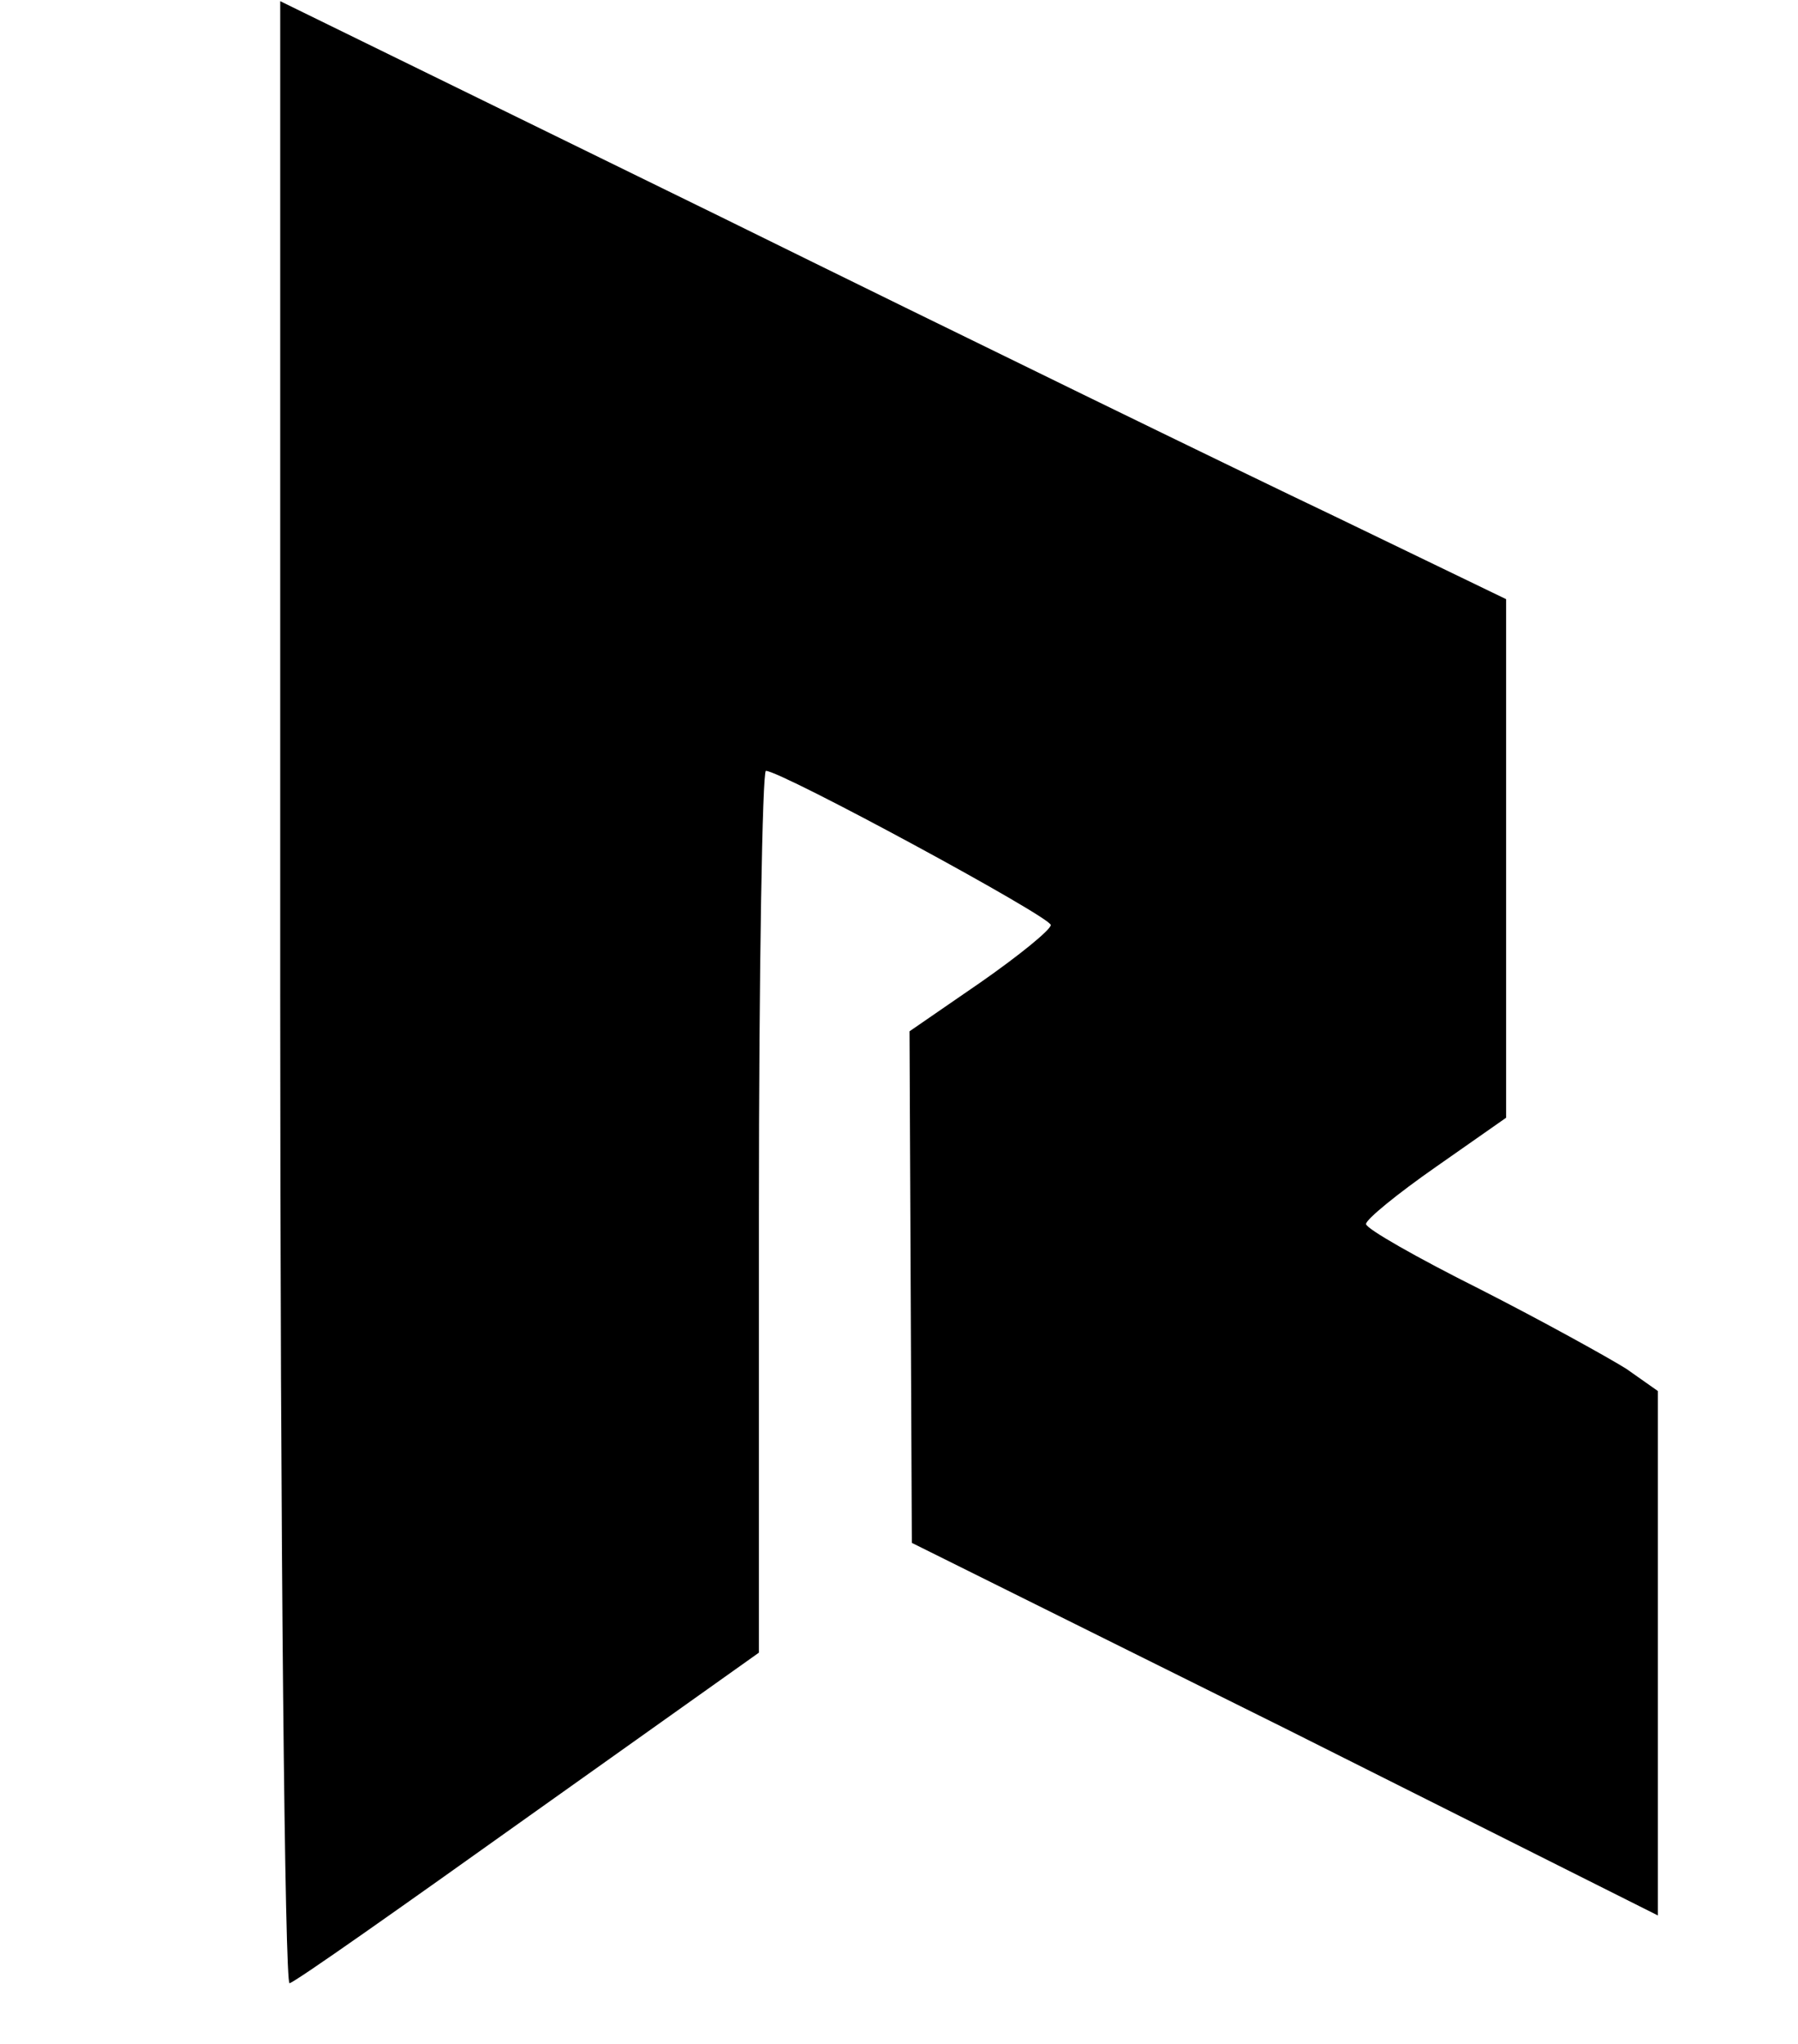 <?xml version="1.0" standalone="no"?>
<!DOCTYPE svg PUBLIC "-//W3C//DTD SVG 20010904//EN"
 "http://www.w3.org/TR/2001/REC-SVG-20010904/DTD/svg10.dtd">
<svg version="1.0" xmlns="http://www.w3.org/2000/svg"
 width="154pt" height="175pt" viewBox="0 0 154 175"
 preserveAspectRatio="xMidYMid meet">

<g transform="translate(0,175) scale(0.1,-0.1)"
fill="#000000" stroke="none">
<path d="M240 899 c0 -468 4 -849 8 -847 5 1 97 66 205 143 l197 140 0 377 c0
208 3 378 6 378 13 0 244 -125 244 -132 0 -4 -27 -26 -60 -49 l-61 -42 1 -219
1 -219 320 -159 319 -160 0 224 0 225 -27 19 c-16 10 -72 41 -125 68 -54 27
-98 52 -98 56 0 4 27 26 60 49 l60 42 0 222 0 222 -147 71 c-82 39 -318 154
-525 256 l-378 185 0 -850z"/>
</g>
</svg>
